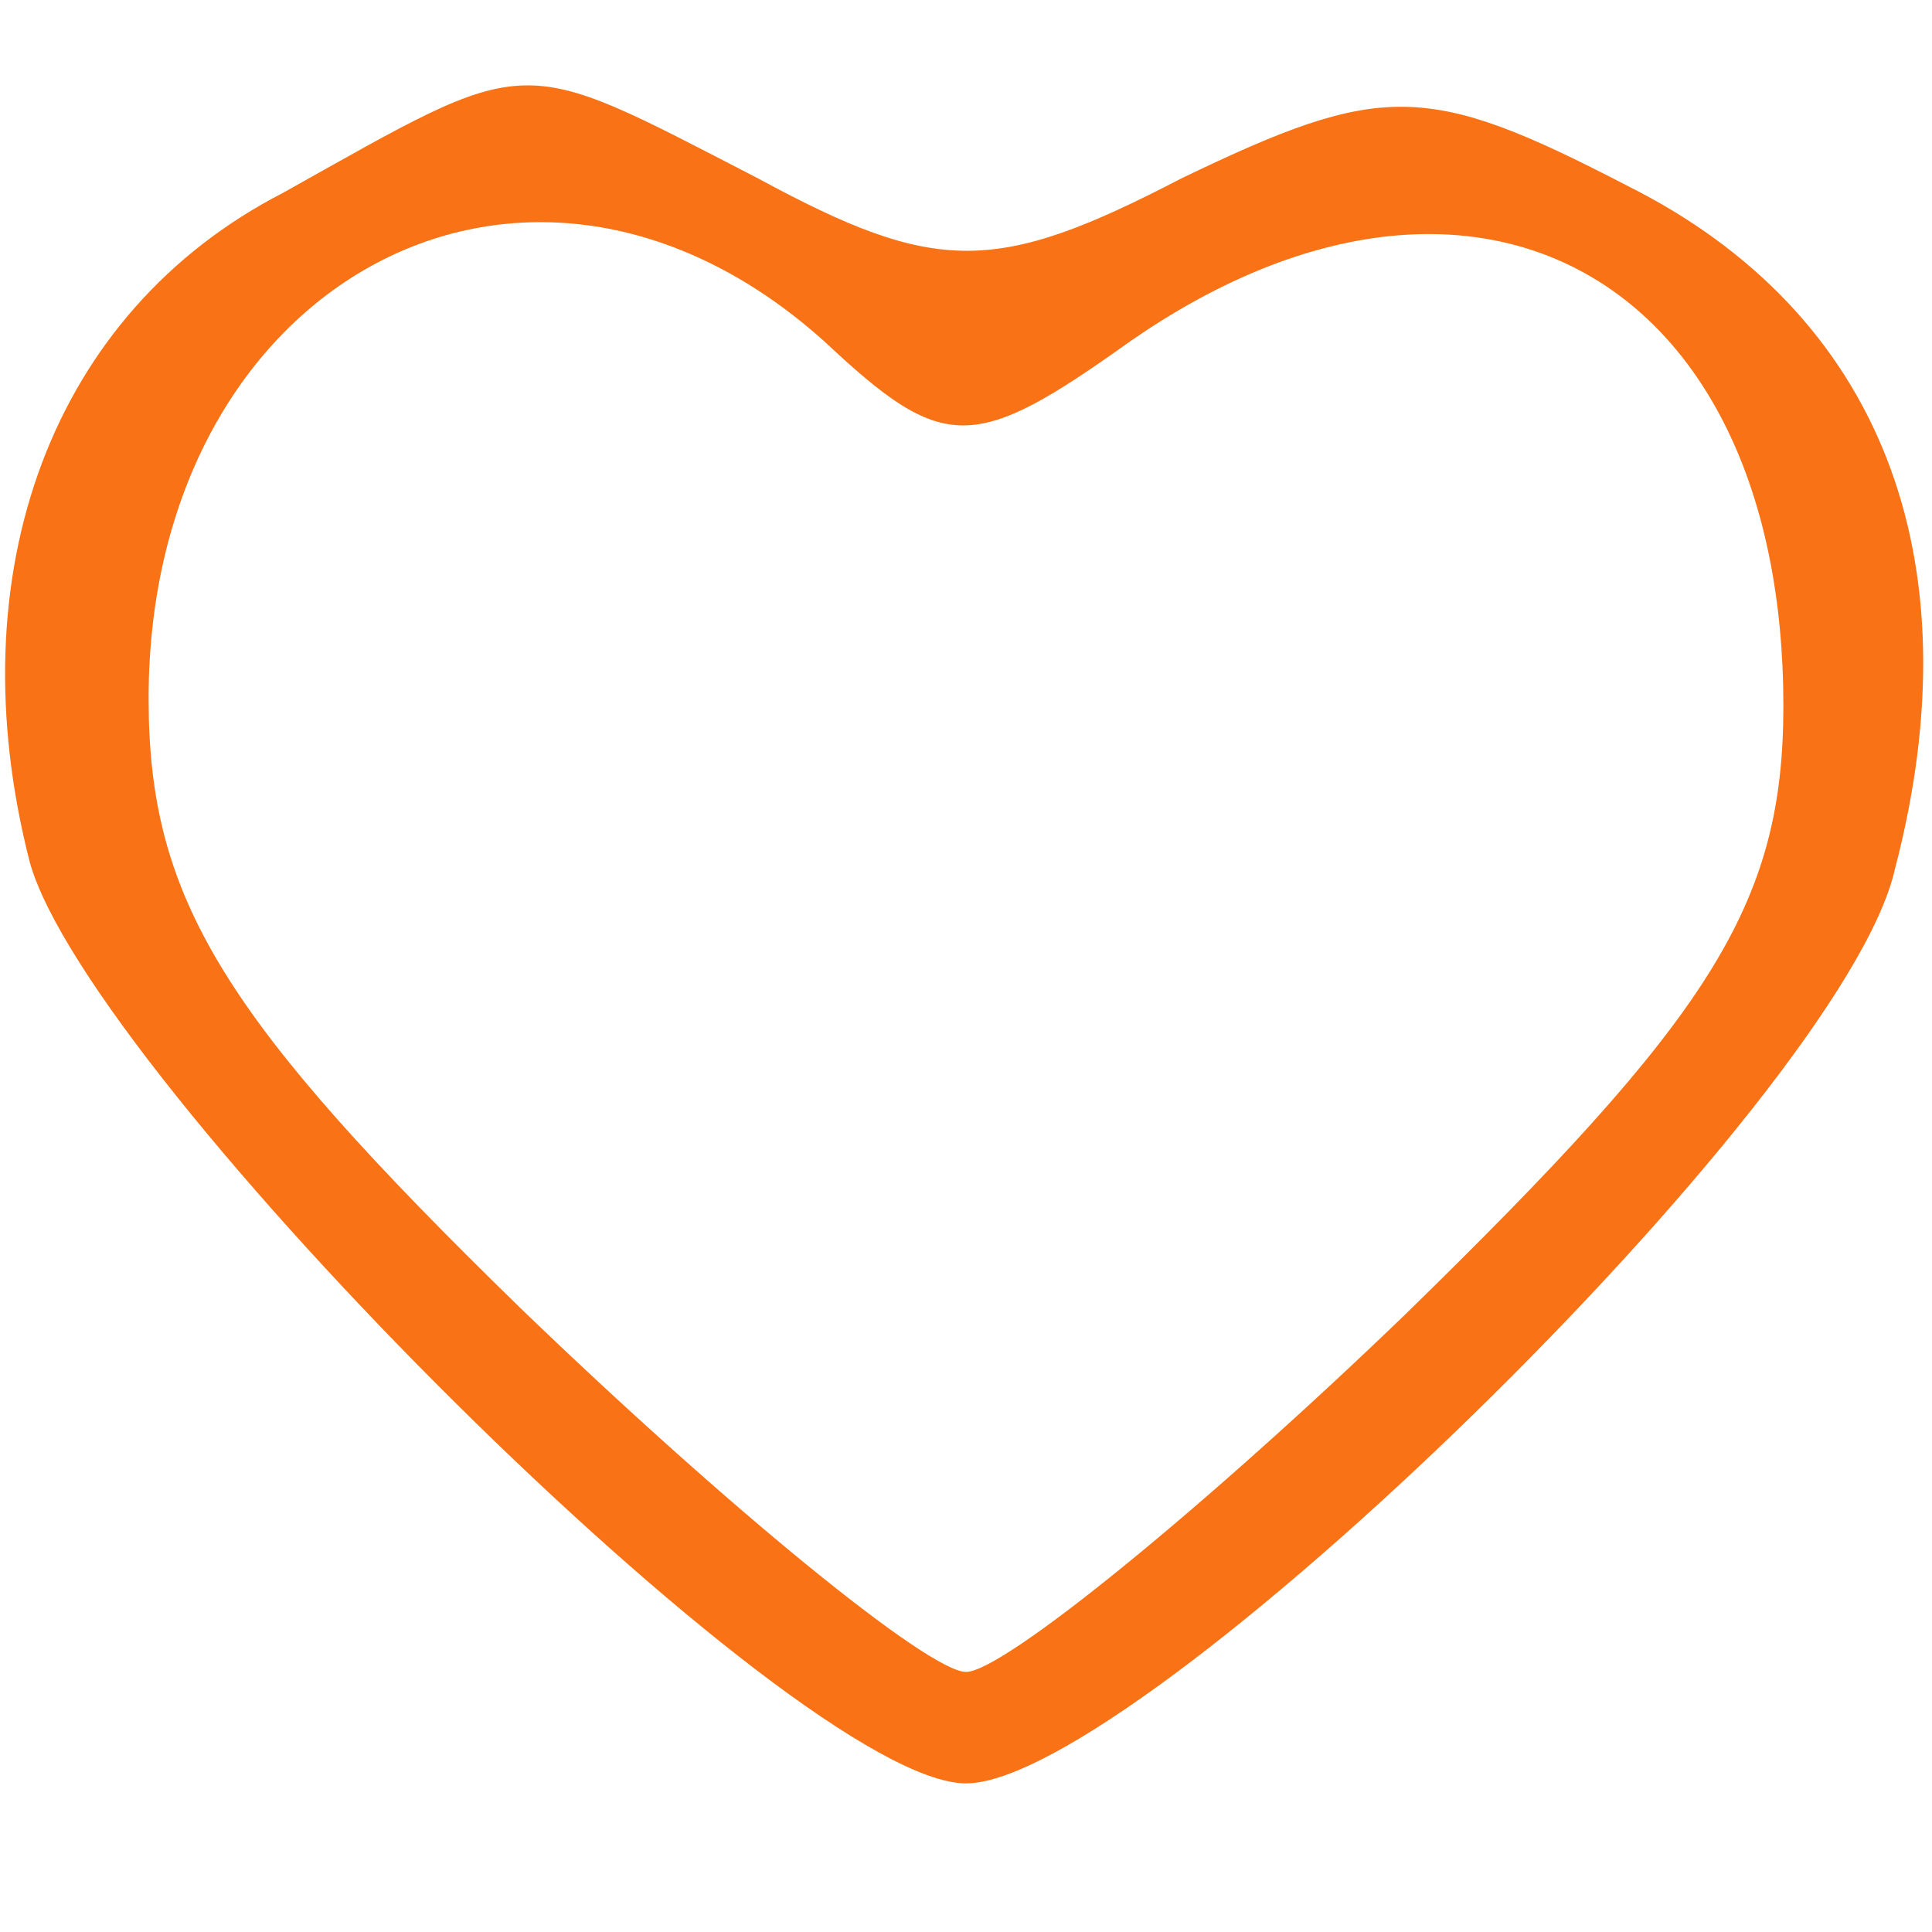 <?xml version="1.0" standalone="no"?>
<!DOCTYPE svg PUBLIC "-//W3C//DTD SVG 20010904//EN"
 "http://www.w3.org/TR/2001/REC-SVG-20010904/DTD/svg10.dtd">
<svg version="1.0" xmlns="http://www.w3.org/2000/svg"
 width="26pt" height="26pt" viewBox="0 0 26 26"
 preserveAspectRatio="xMidYMid meet">

<g transform="translate(0,26) scale(0.1,-0.1)"
fill="#f97316" stroke="none">
<path d="M38 234 c-31 -16 -44 -51 -34 -90 8 -29 103 -124 126 -124 23 0 118
92 125 123 11 42 -2 75 -36 92 -27 14 -33 14 -60 1 -25 -13 -33 -13 -57 0 -33
17 -30 17 -64 -2z m73 -20 c16 -15 20 -15 41 0 46 32 88 9 88 -49 0 -27 -10
-42 -51 -82 -27 -26 -54 -48 -59 -48 -5 0 -32 22 -60 49 -40 39 -50 55 -50 82
0 56 51 84 91 48z"/>
</g>
</svg>
